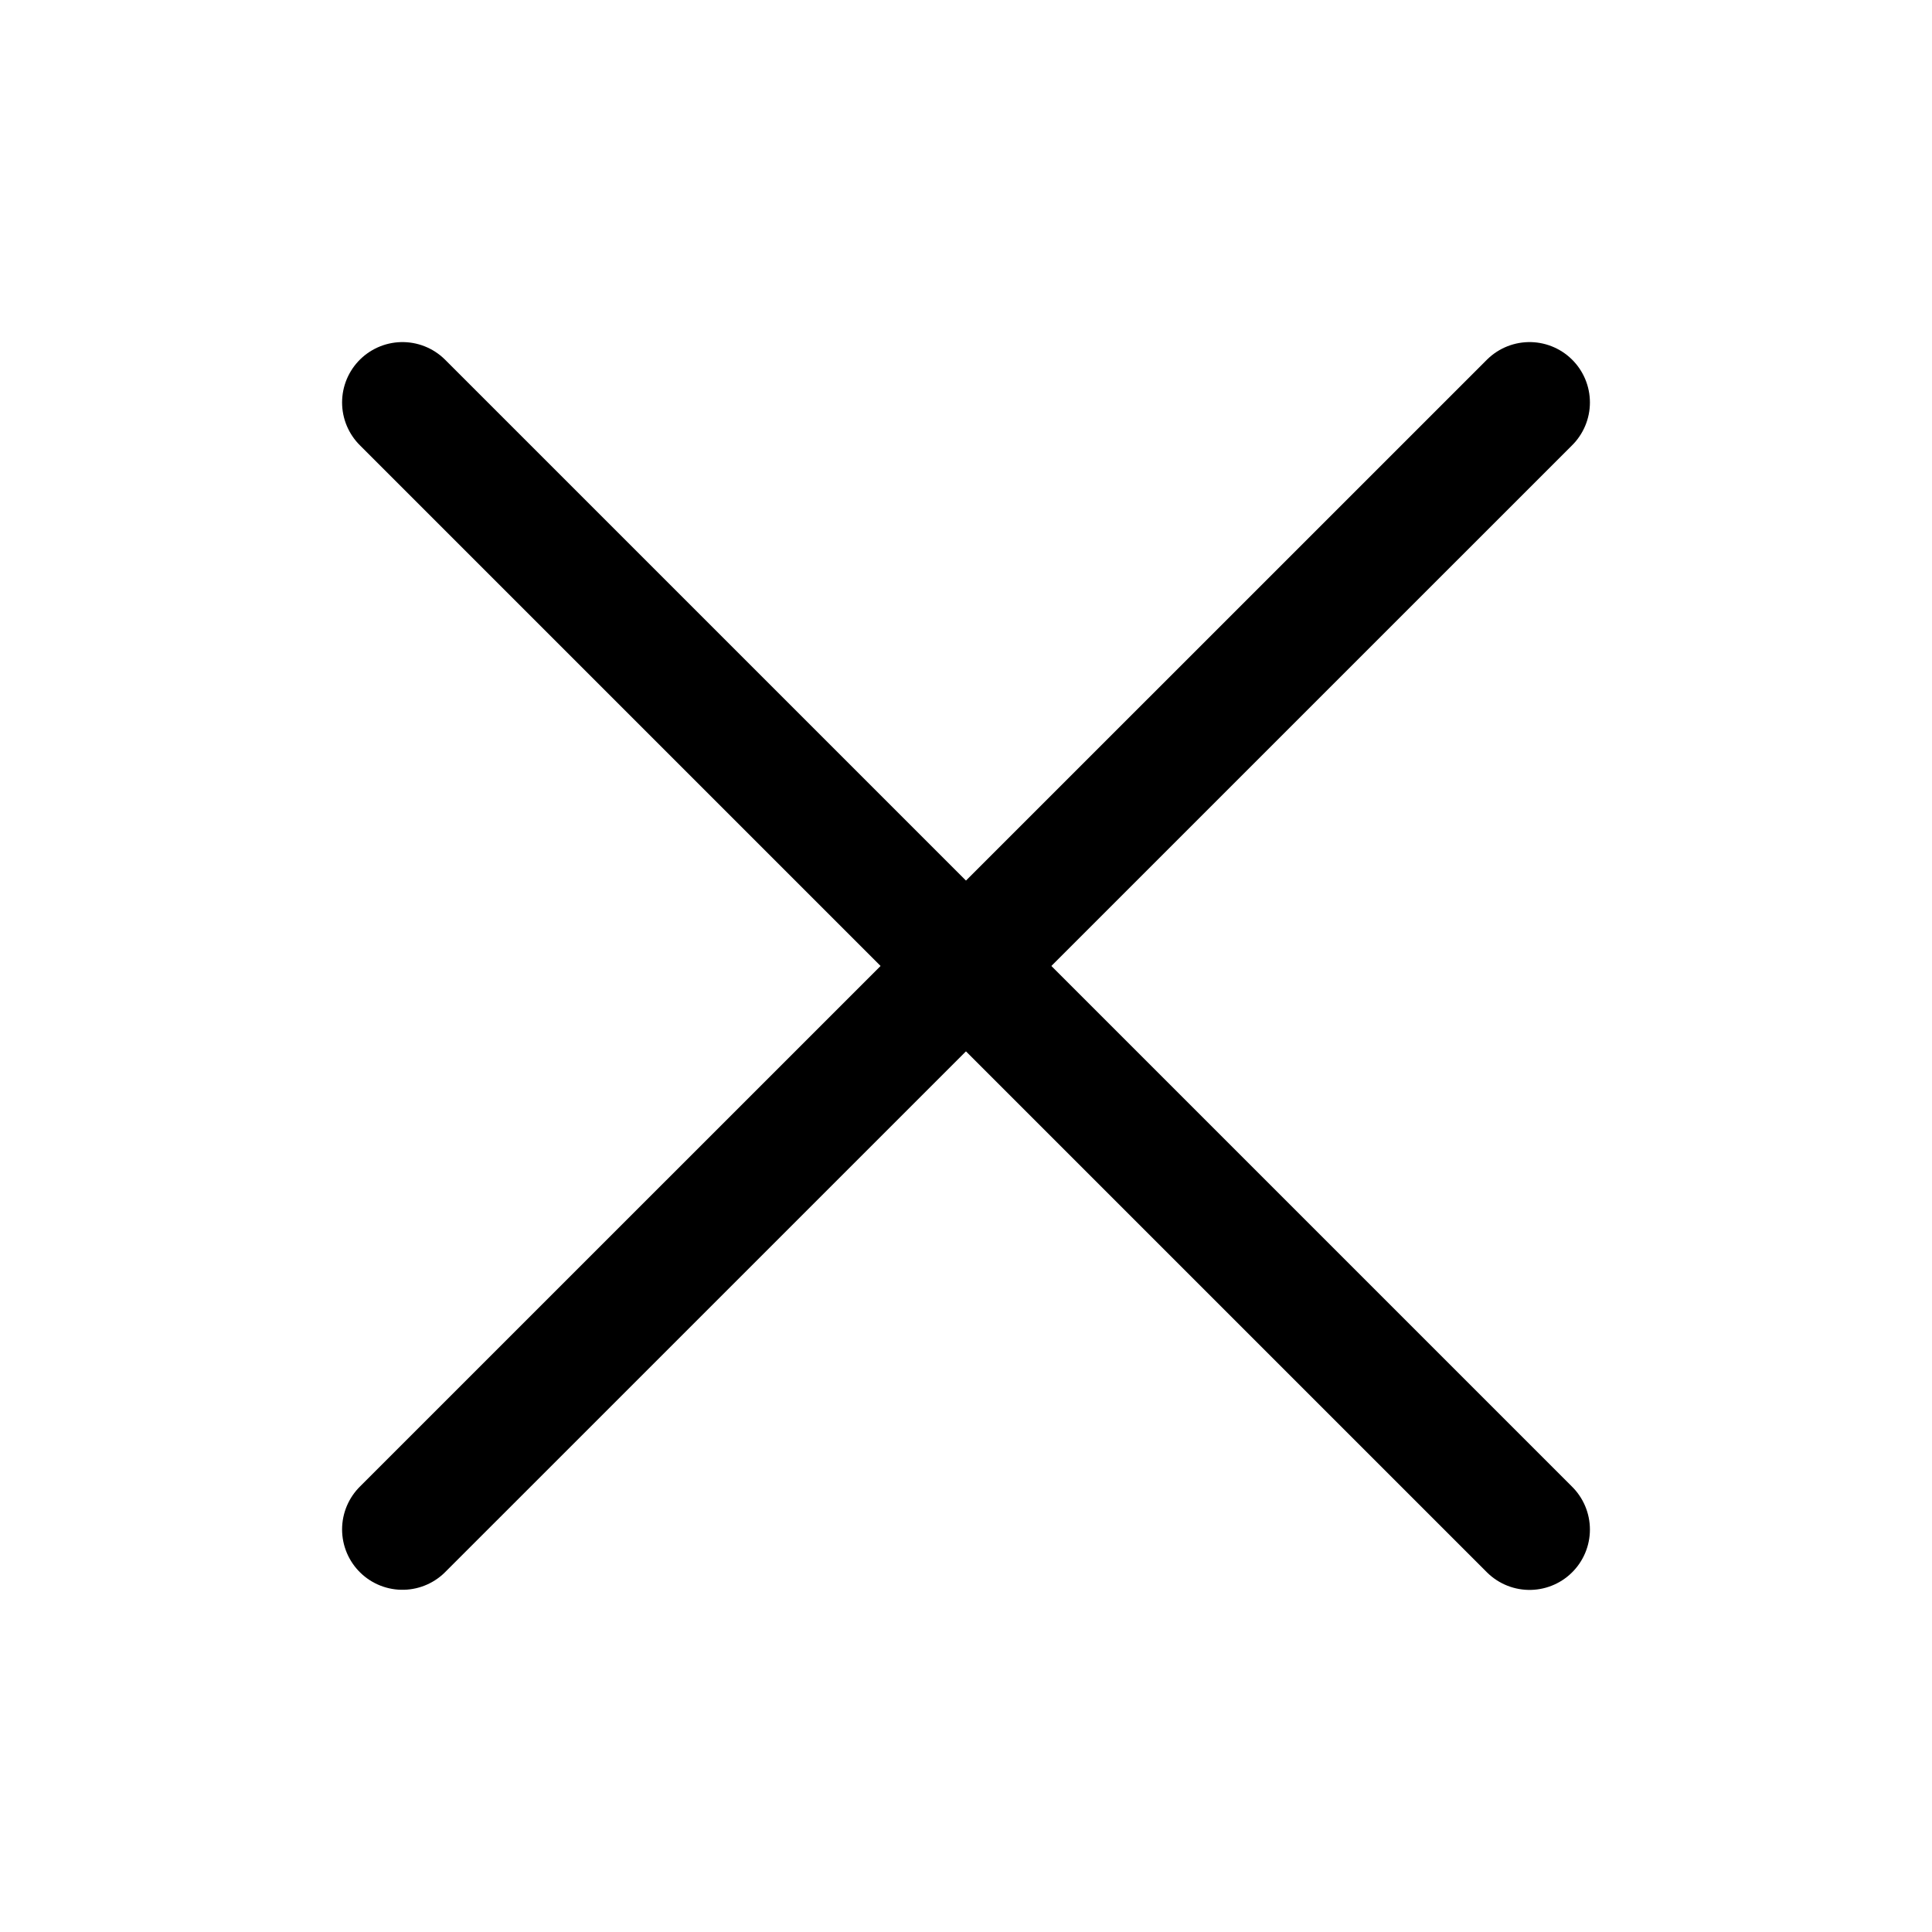 <svg width="16" height="16" viewBox="0 0 16 16" fill="none" xmlns="http://www.w3.org/2000/svg">
<path d="M3.333 3.333L12.667 12.667" stroke="black" stroke-linecap="round" stroke-linejoin="round"/>
<path d="M3.333 12.666L12.667 3.333" stroke="black" stroke-linecap="round" stroke-linejoin="round"/>
</svg>
